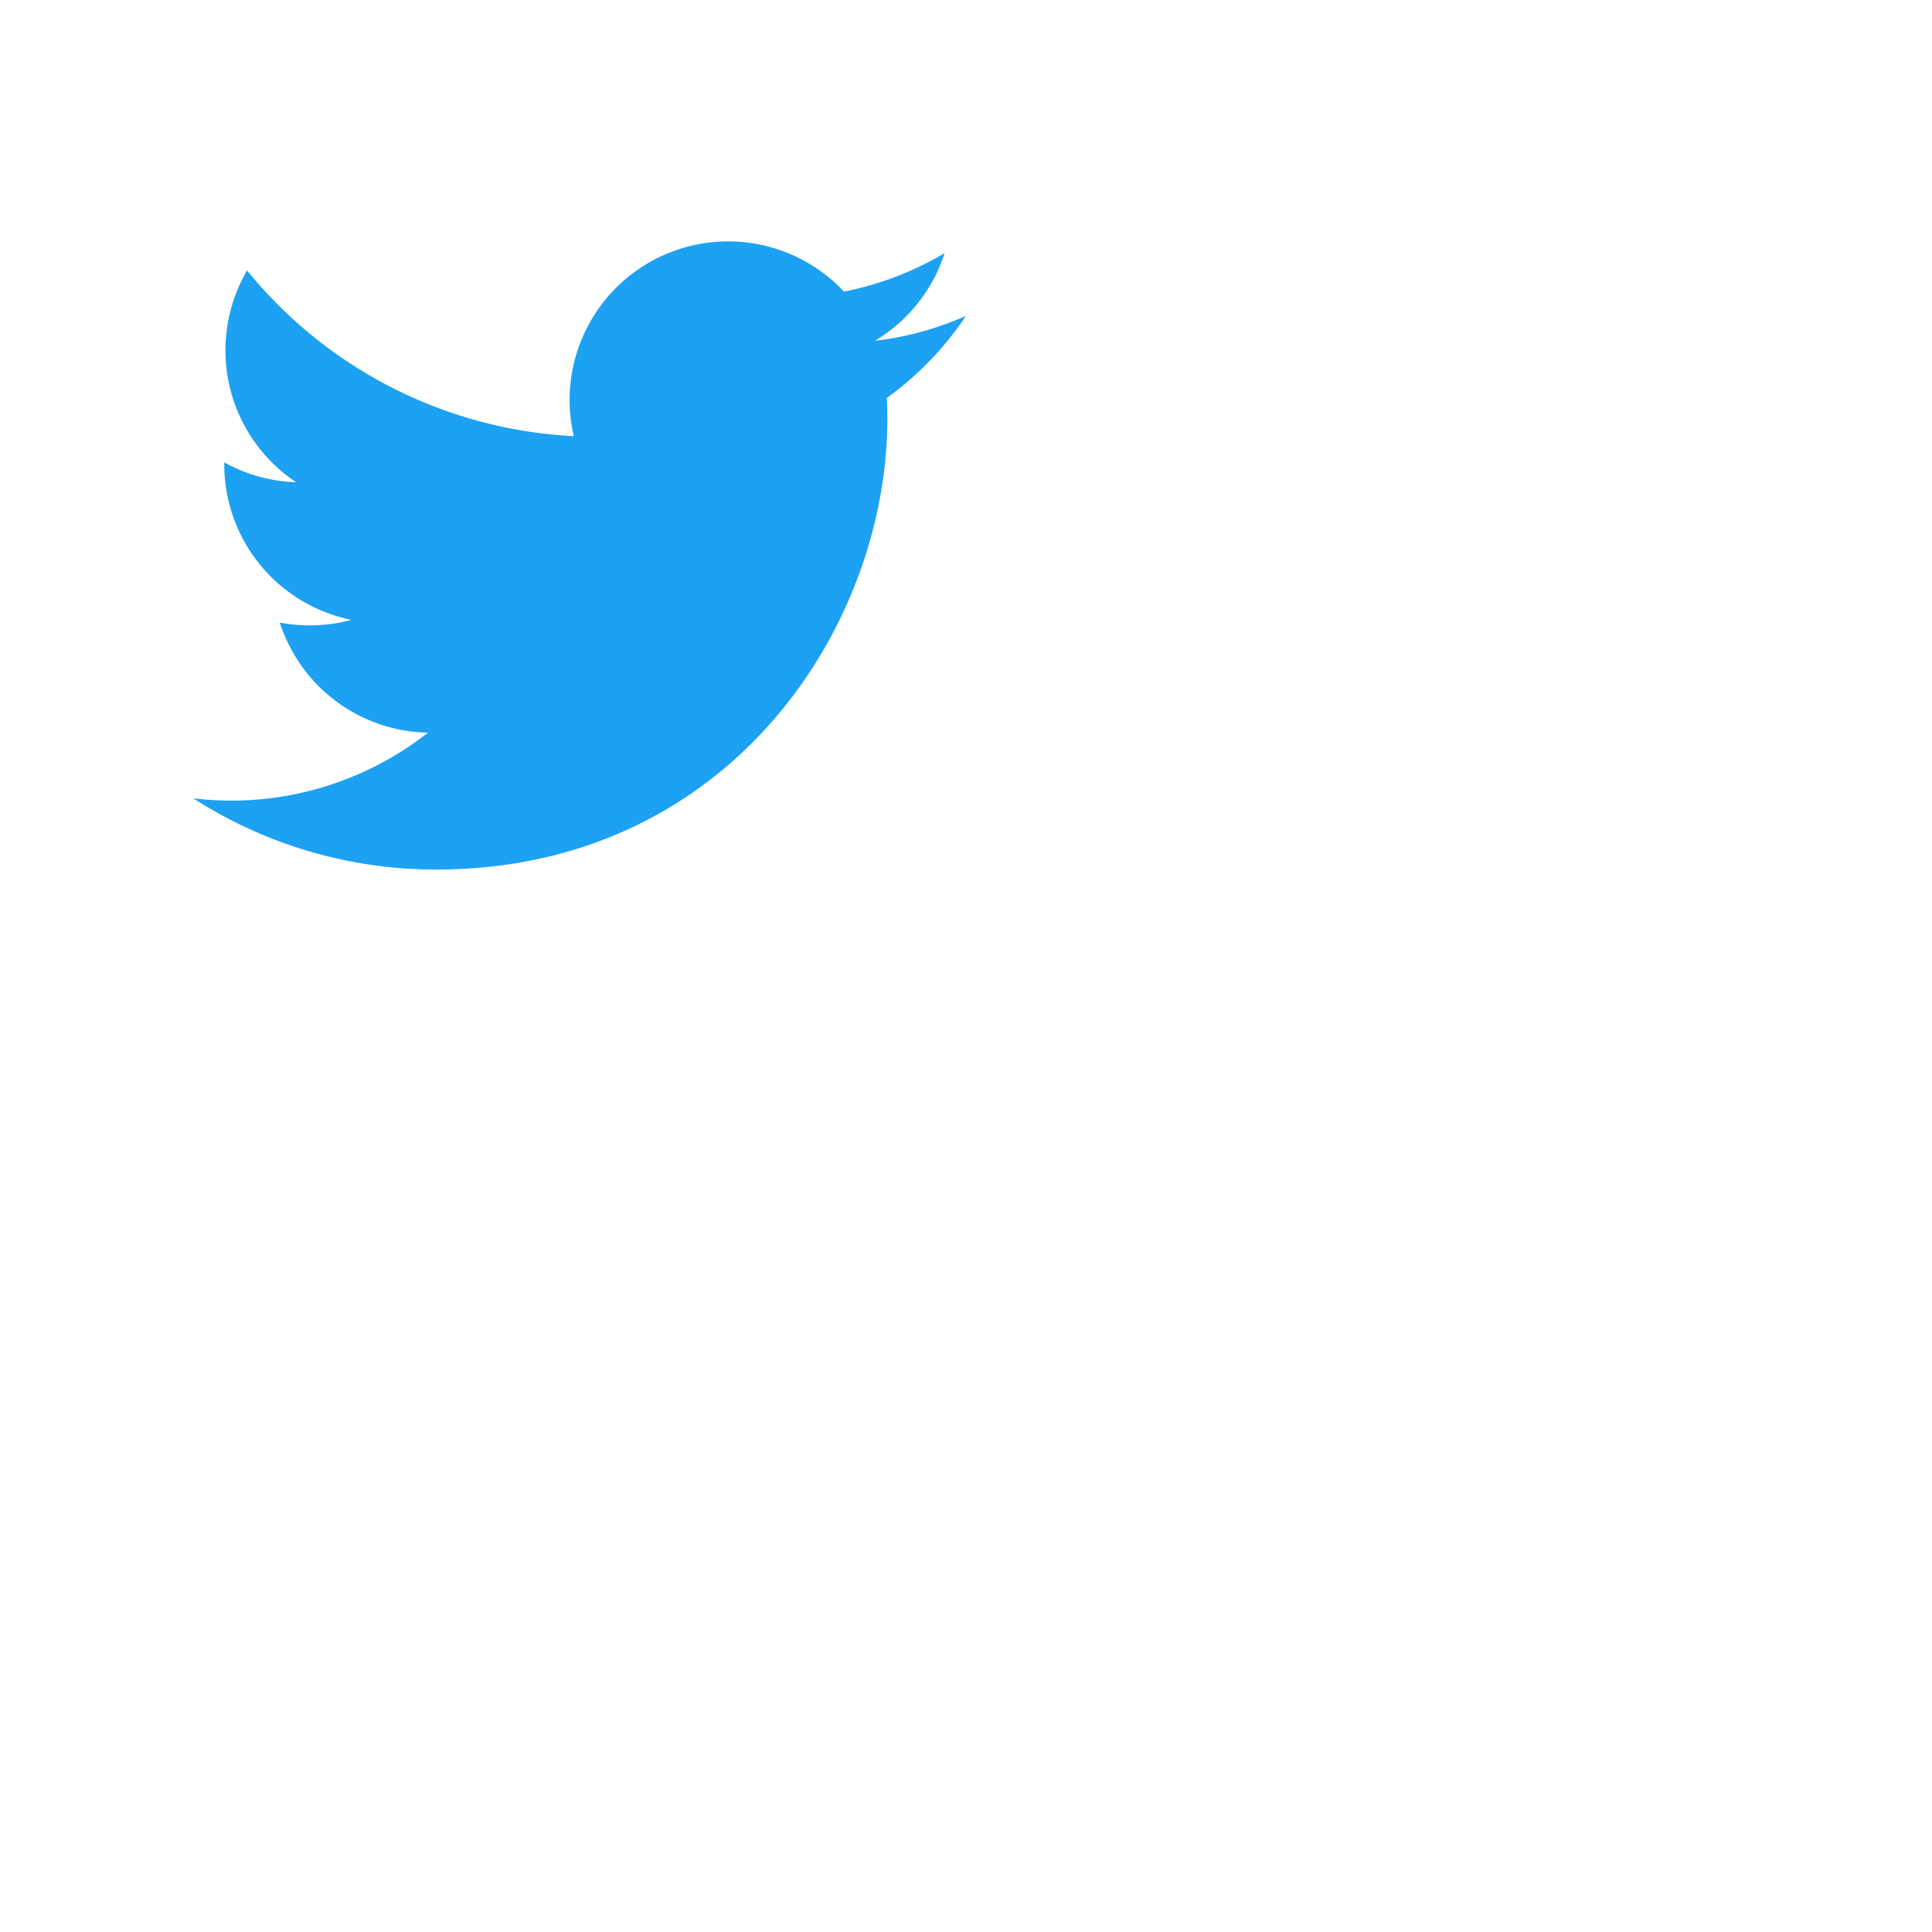 <svg width="40" height="40" xmlns="http://www.w3.org/2000/svg"><path d="M20 6.54a6.563 6.563 0 01-1.885.516 3.292 3.292 0 001.443-1.816 6.573 6.573 0 01-2.085.797A3.283 3.283 0 0011.88 9.03 9.32 9.32 0 015.115 5.6 3.281 3.281 0 006.13 9.984a3.266 3.266 0 01-1.487-.411v.041a3.285 3.285 0 002.633 3.219 3.289 3.289 0 01-1.483.056 3.286 3.286 0 003.067 2.28A6.587 6.587 0 014 16.528a9.29 9.29 0 005.032 1.475c6.038 0 9.34-5.002 9.34-9.34 0-.142-.004-.284-.01-.424A6.673 6.673 0 0020 6.539" fill="#1DA1F2" fill-rule="evenodd"/></svg>